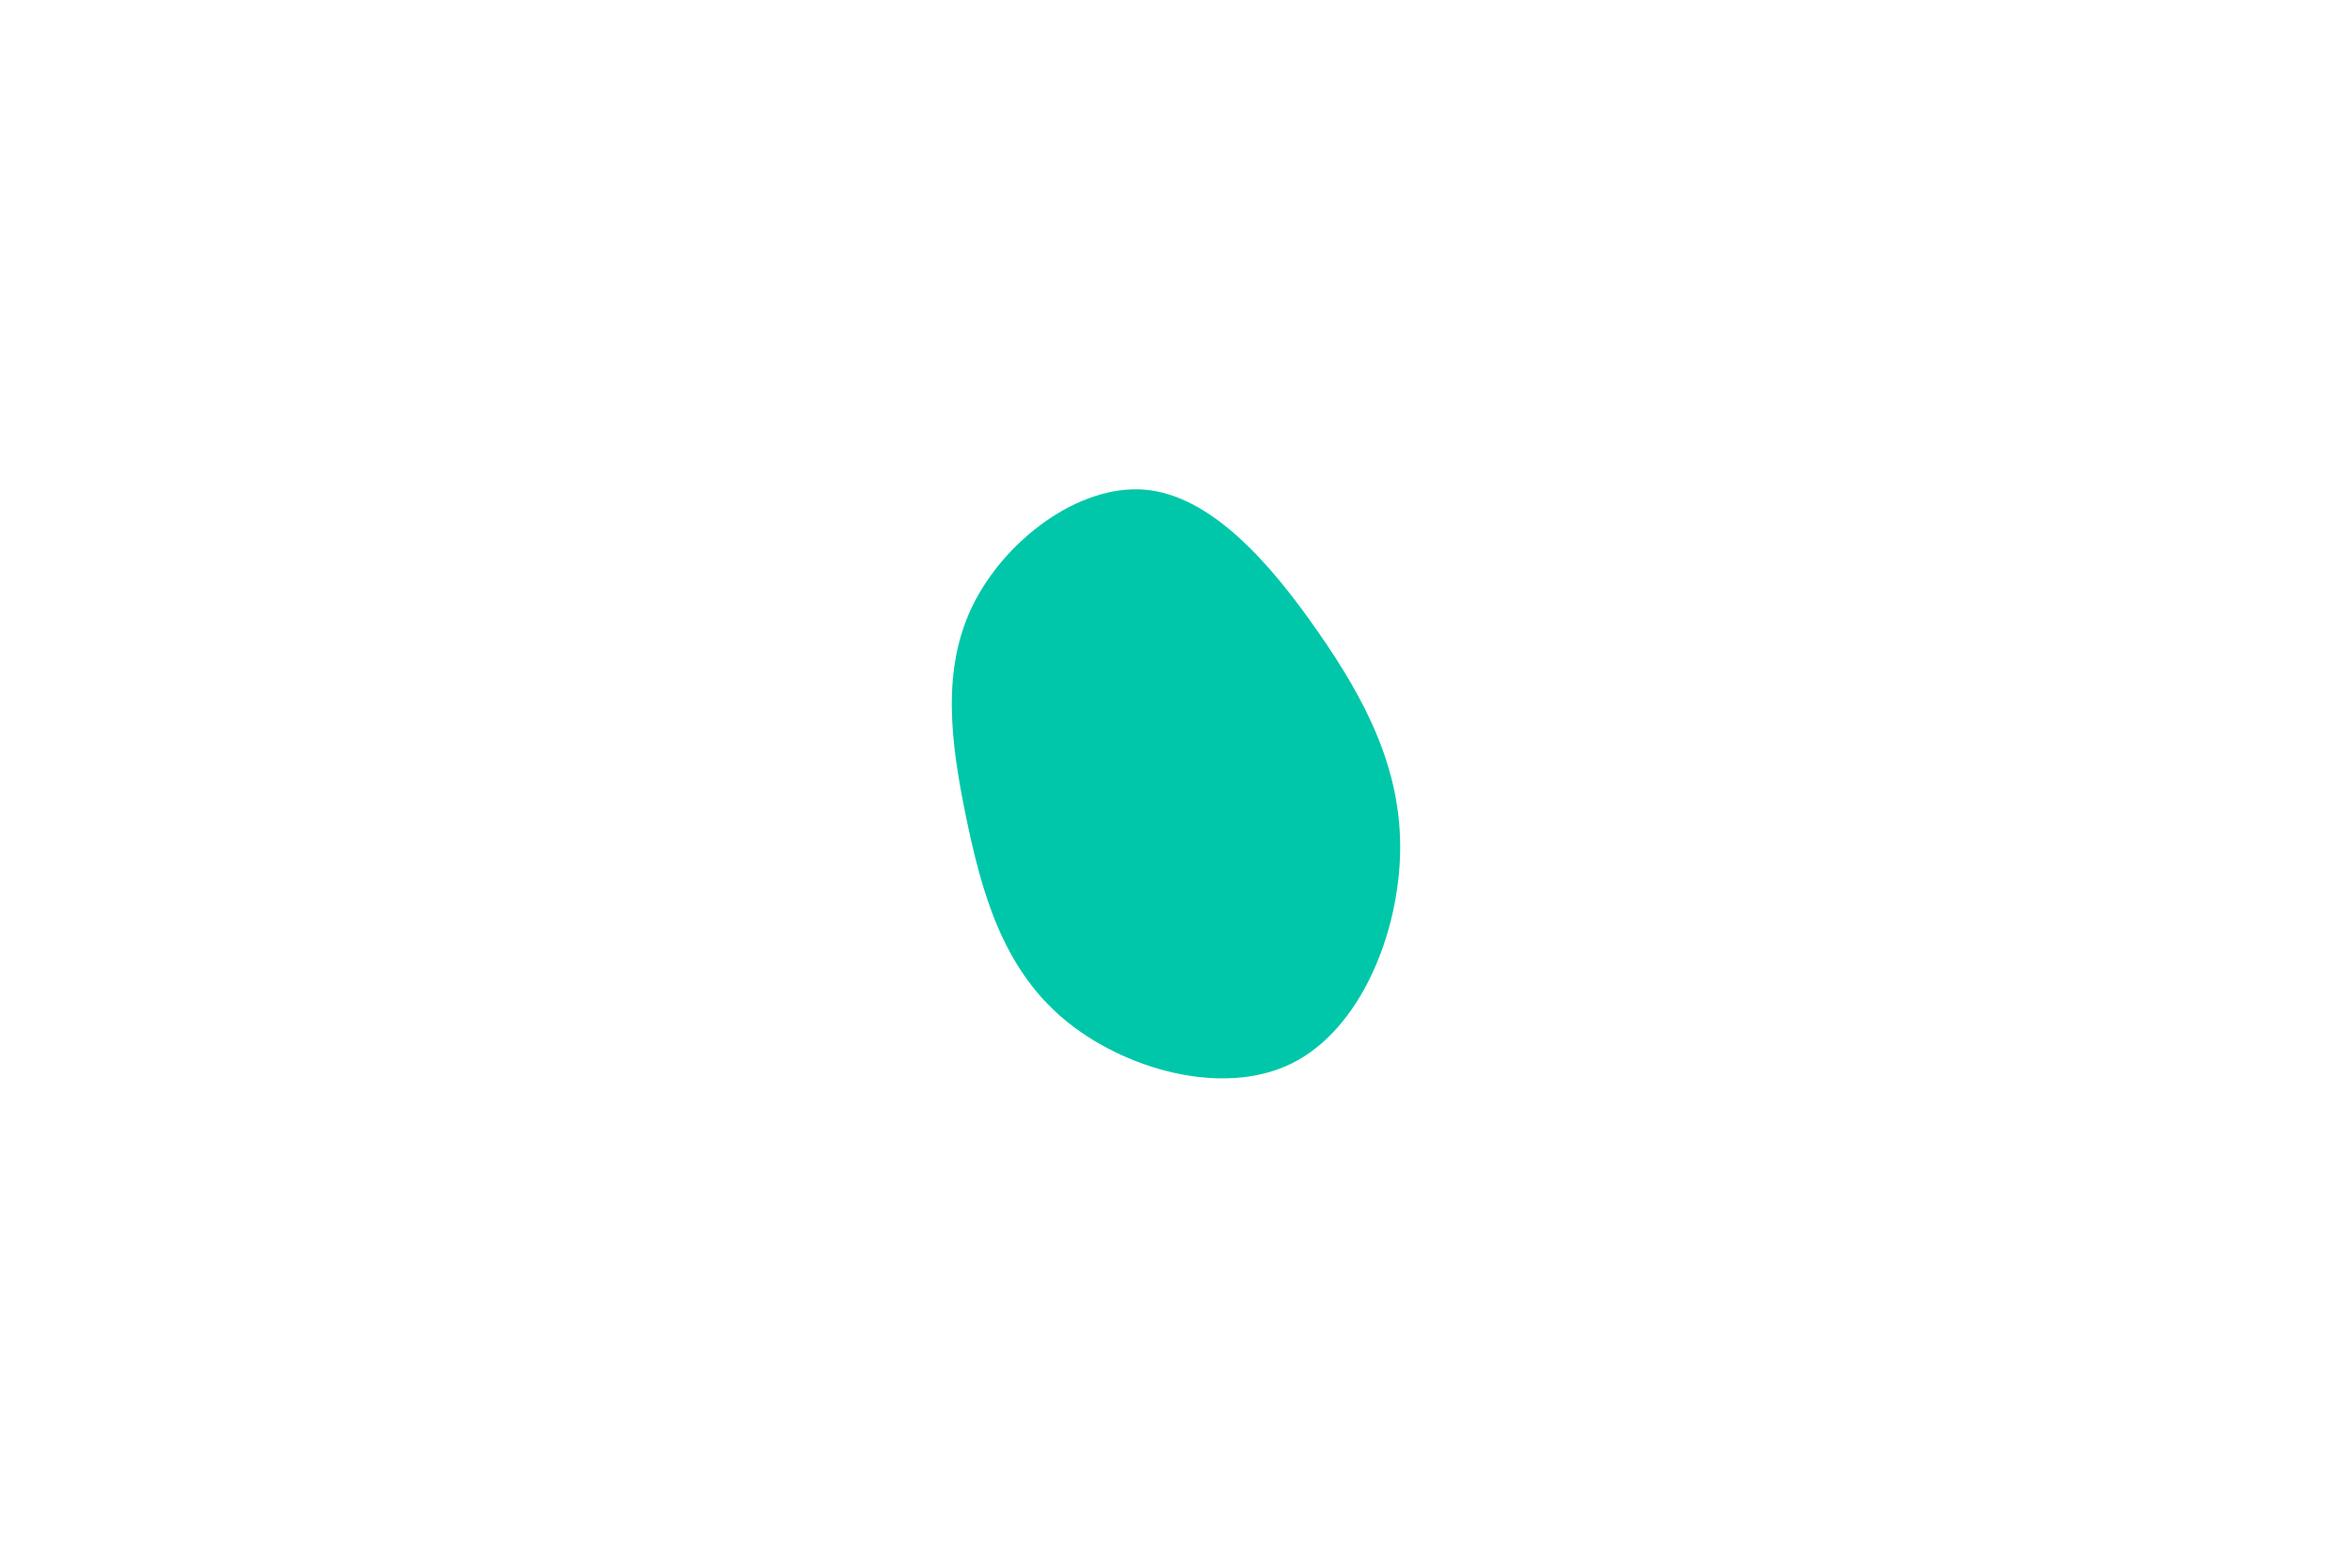 <svg id="visual" viewBox="0 0 900 600" width="900" height="600" xmlns="http://www.w3.org/2000/svg"
    xmlns:xlink="http://www.w3.org/1999/xlink" version="1.1">
    <g transform="translate(440.772 295.716)">
        <path
            d="M63.5 -54C81.7 -27.9 95.5 -1.5 95 30.1C94.5 61.7 79.8 98.4 53.3 111.4C26.9 124.3 -11.3 113.5 -34.3 93.8C-57.4 74 -65.2 45.4 -71.1 17C-76.9 -11.3 -80.7 -39.3 -68.5 -64.1C-56.3 -88.9 -28.1 -110.4 -2.7 -108.3C22.7 -106.1 45.3 -80.2 63.5 -54"
            fill="#00C7A9"></path>
    </g>
</svg>